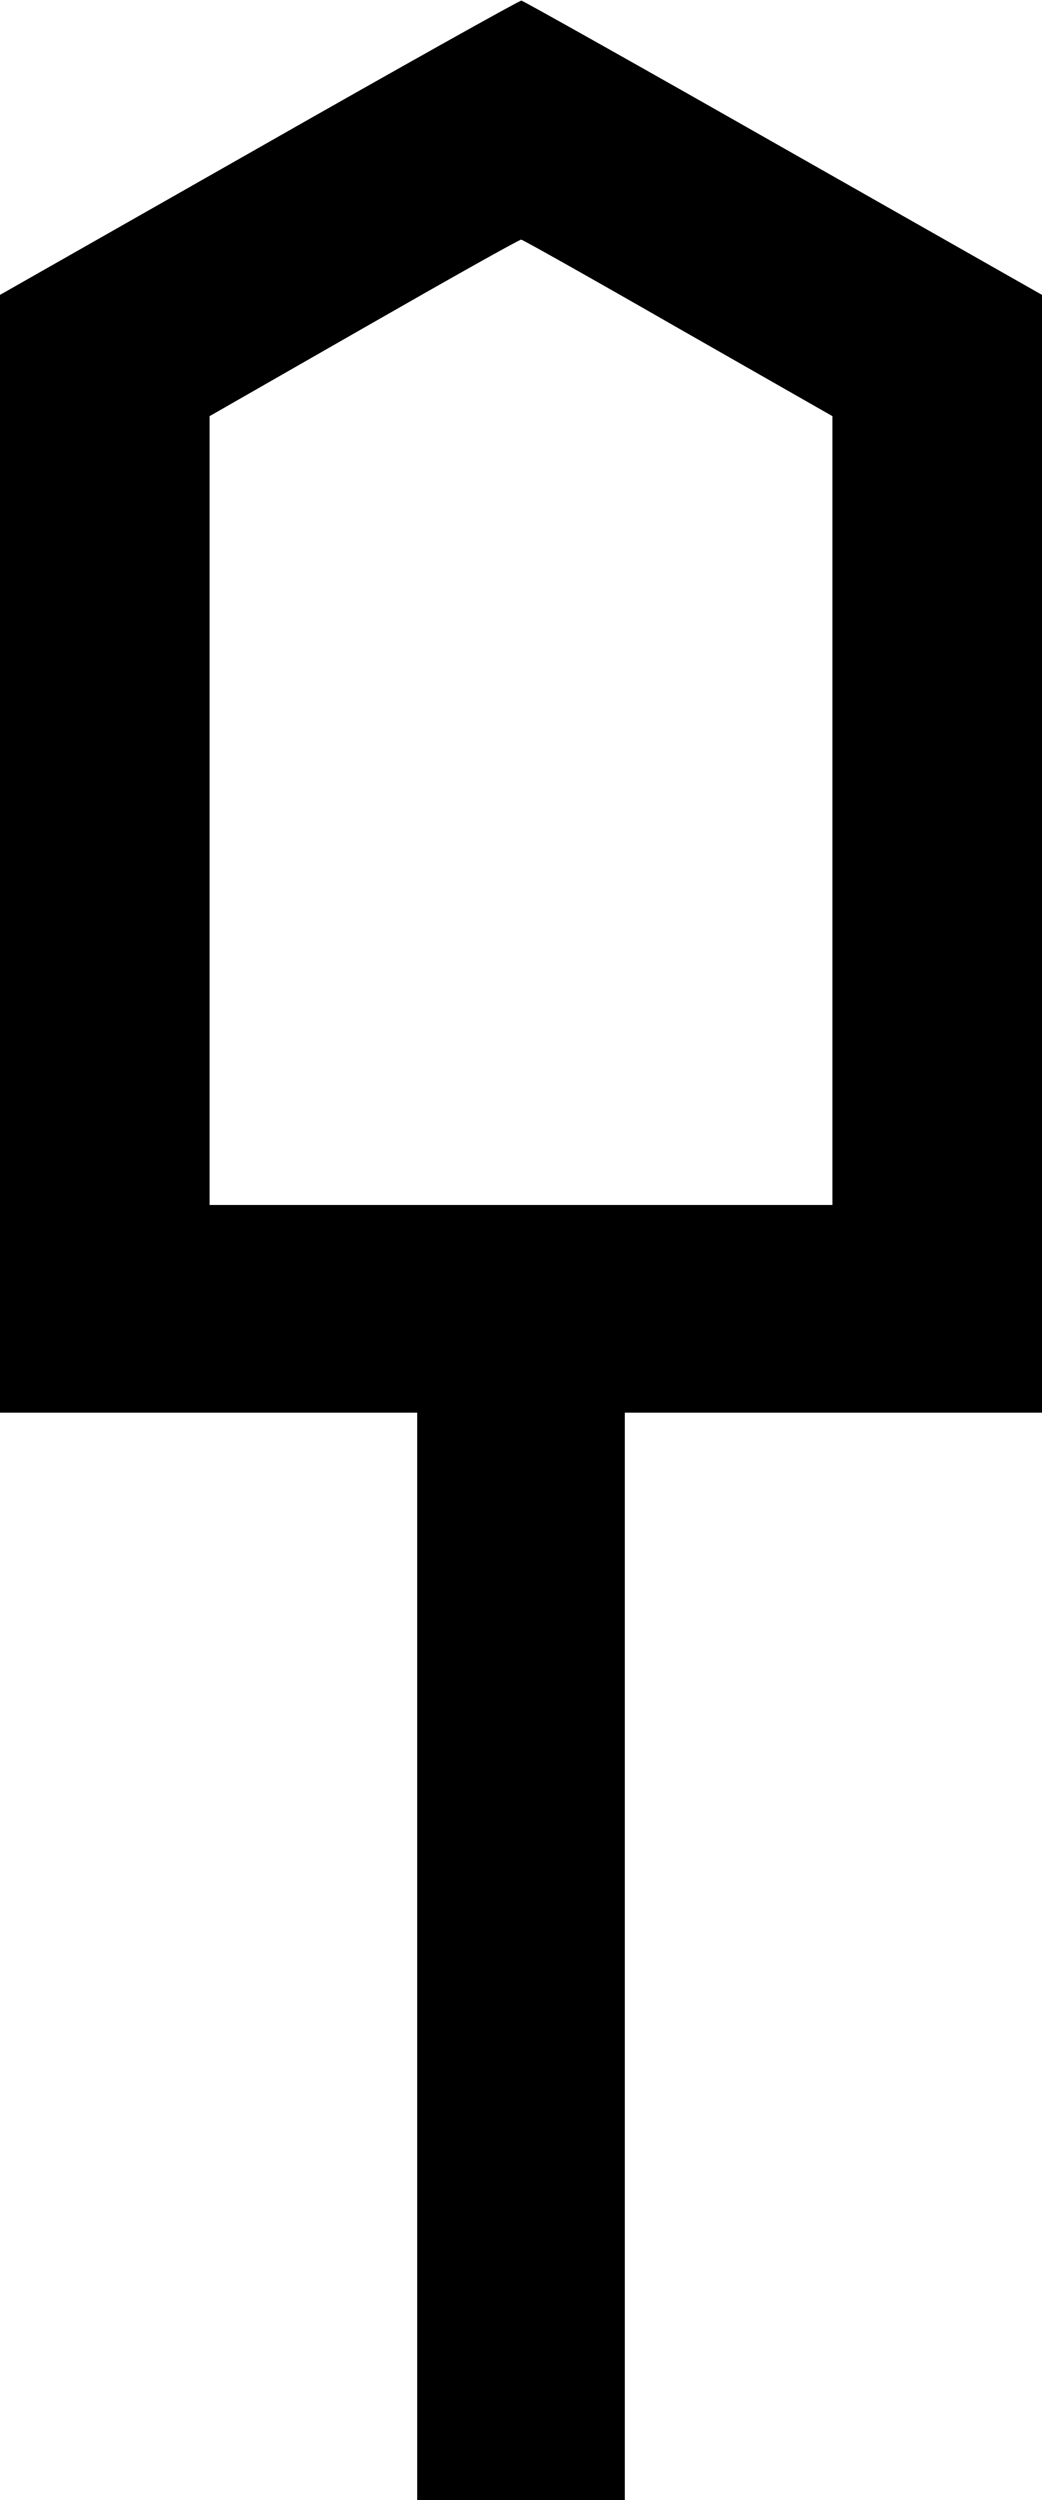 <?xml version="1.0" standalone="no"?>
<!DOCTYPE svg PUBLIC "-//W3C//DTD SVG 1.1//EN"
 "http://www.w3.org/Graphics/SVG/1.1/DTD/svg11.dtd">
<!-- Created with svg_stack (http://github.com/astraw/svg_stack) -->
<svg xmlns:sodipodi="http://sodipodi.sourceforge.net/DTD/sodipodi-0.dtd" xmlns="http://www.w3.org/2000/svg" version="1.1" width="665.0" height="1595.0">
  <defs/>
  <g id="id0:id0" transform="matrix(1.25,0,0,1.25,0.0,0.0)"><g transform="translate(0,1276) scale(0.1,-0.1)" fill="#000000" stroke="none">
<path d="M1323 12007 l-1323 -752 0 -2852 0 -2853 1065 0 1065 0 0 -2775 0 -2775 530 0 530 0 0 2775 0 2775 1065 0 1065 0 0 2853 0 2852 -1321 750 c-726 413 -1328 751 -1337 752 -9 1 -612 -336 -1339 -750z m2140 -922 l787 -449 0 -2013 0 -2013 -1590 0 -1590 0 0 2013 0 2013 788 451 c433 248 794 451 803 450 9 -1 370 -204 802 -452z"/>
</g>
</g>
  <g id="id1:id1" transform="matrix(1.25,0,0,1.25,0.0,0.0)"><g transform="translate(0,1276) scale(0.1,-0.1)" fill="#ffffff" stroke="none">
</g>
</g>
</svg>
